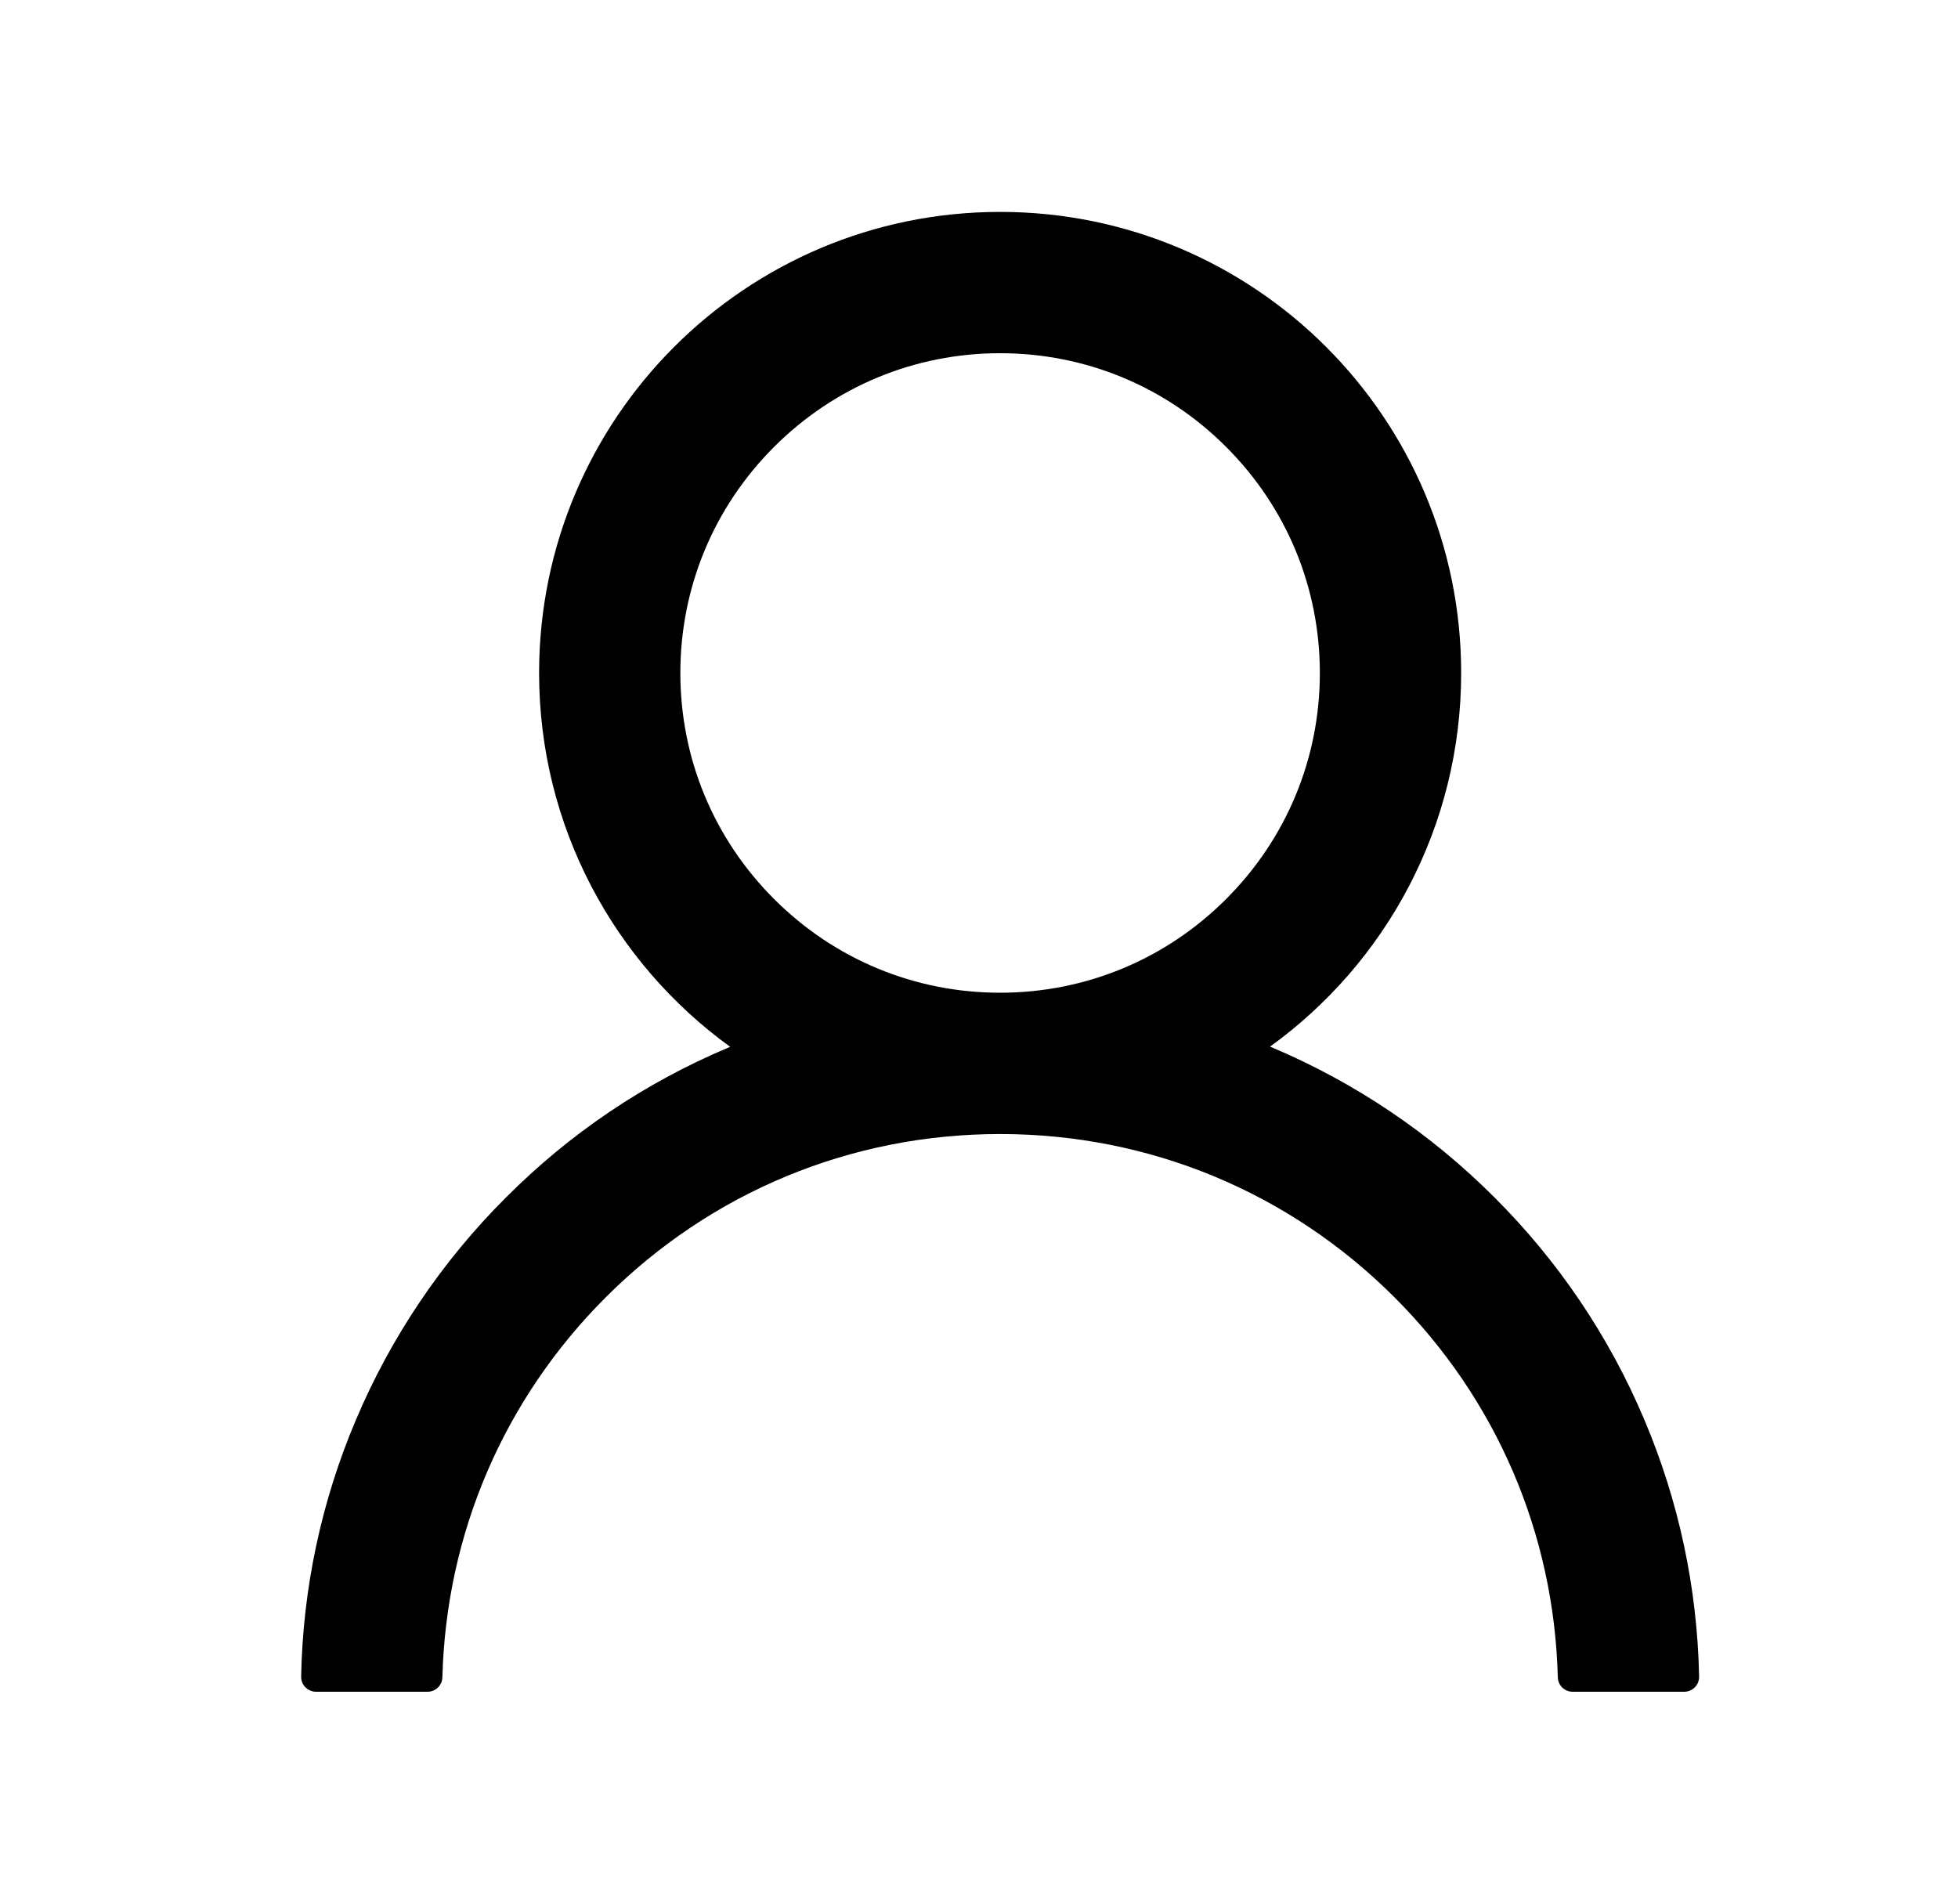 <svg width="36" height="35" viewBox="0 0 36 35" fill="none" xmlns="http://www.w3.org/2000/svg">
<path d="M30.232 26.1C29.587 24.572 28.651 23.185 27.477 22.015C26.306 20.842 24.919 19.906 23.392 19.26C23.378 19.253 23.365 19.25 23.351 19.243C25.481 17.705 26.865 15.2 26.865 12.373C26.865 7.69 23.071 3.896 18.388 3.896C13.706 3.896 9.912 7.69 9.912 12.373C9.912 15.2 11.296 17.705 13.425 19.247C13.412 19.253 13.398 19.257 13.384 19.264C11.853 19.91 10.479 20.836 9.3 22.019C8.127 23.189 7.191 24.576 6.545 26.103C5.91 27.598 5.568 29.2 5.537 30.823C5.536 30.86 5.542 30.896 5.556 30.93C5.569 30.964 5.589 30.995 5.614 31.021C5.64 31.047 5.67 31.068 5.704 31.082C5.738 31.096 5.774 31.104 5.81 31.104H7.861C8.011 31.104 8.131 30.984 8.134 30.837C8.203 28.198 9.262 25.727 11.135 23.854C13.073 21.916 15.647 20.85 18.388 20.85C21.13 20.85 23.703 21.916 25.641 23.854C27.514 25.727 28.574 28.198 28.642 30.837C28.646 30.987 28.765 31.104 28.916 31.104H30.966C31.003 31.104 31.039 31.096 31.073 31.082C31.106 31.068 31.137 31.047 31.162 31.021C31.188 30.995 31.208 30.964 31.221 30.93C31.234 30.896 31.241 30.86 31.24 30.823C31.206 29.189 30.867 27.6 30.232 26.1V26.1ZM18.388 18.252C16.819 18.252 15.343 17.64 14.232 16.529C13.121 15.418 12.509 13.942 12.509 12.373C12.509 10.804 13.121 9.328 14.232 8.217C15.343 7.106 16.819 6.494 18.388 6.494C19.957 6.494 21.434 7.106 22.544 8.217C23.655 9.328 24.267 10.804 24.267 12.373C24.267 13.942 23.655 15.418 22.544 16.529C21.434 17.64 19.957 18.252 18.388 18.252Z" fill="black"/>
</svg>
